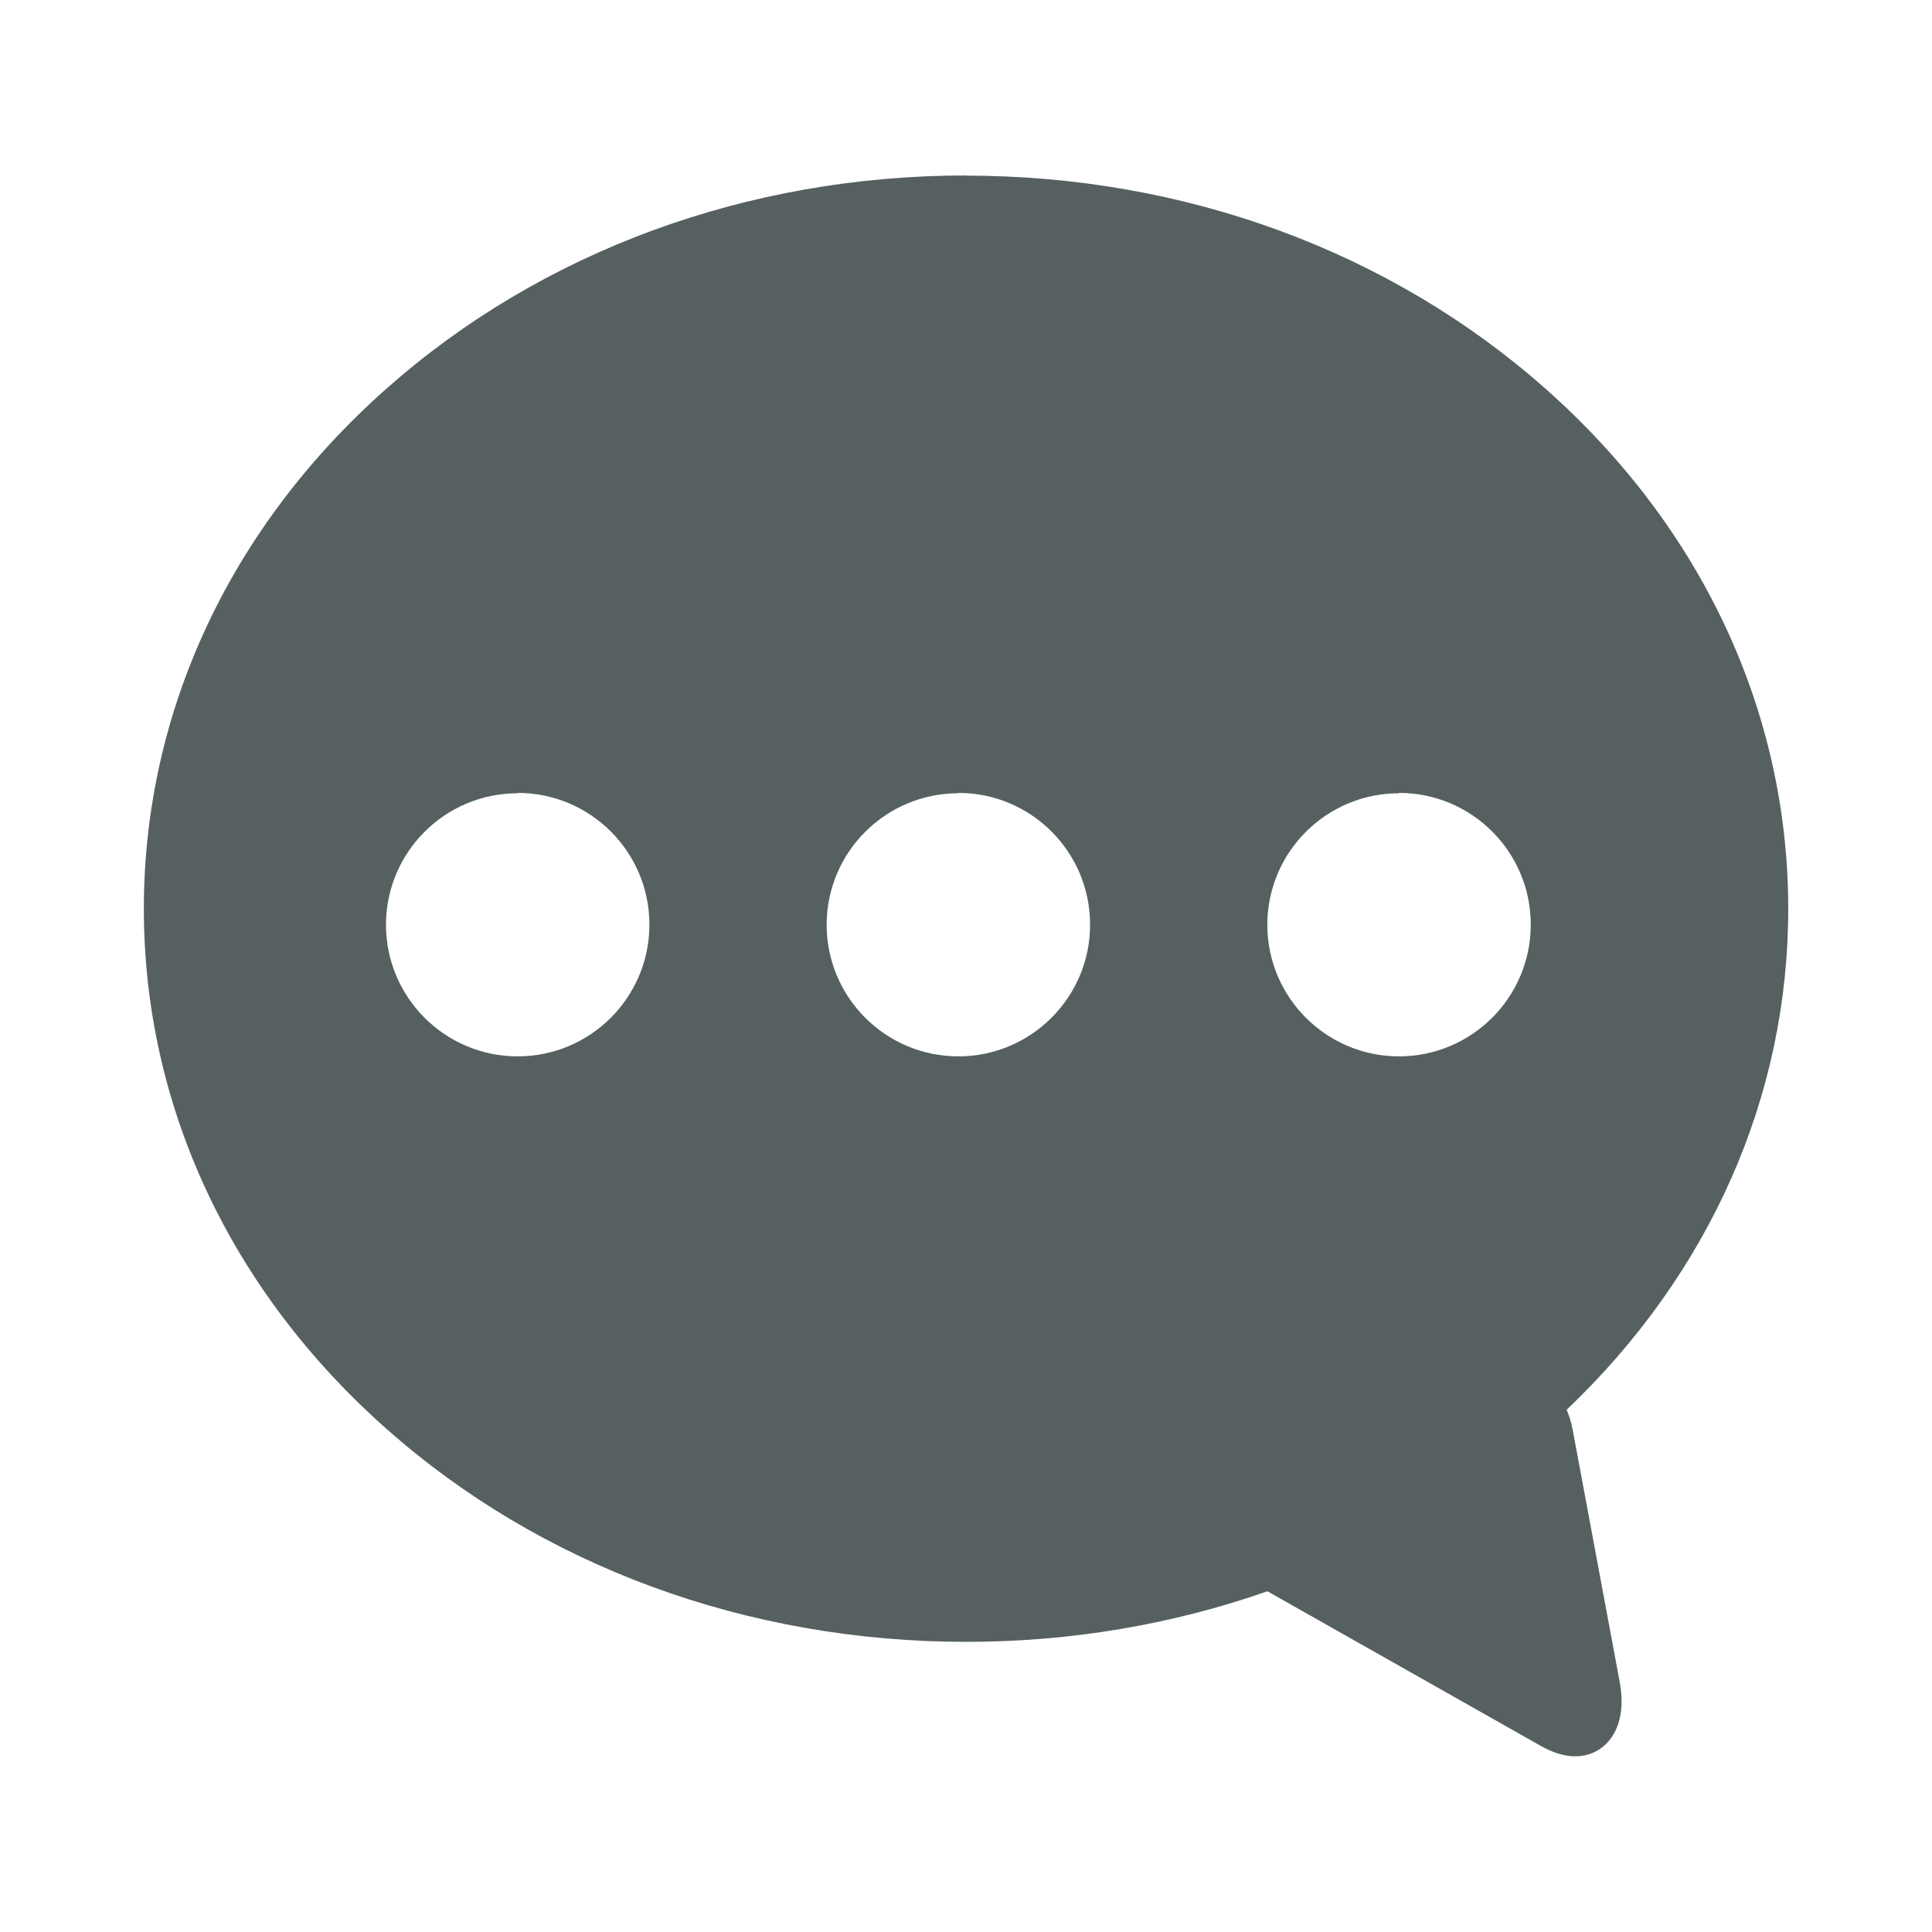 <?xml version="1.0" encoding="UTF-8" standalone="no"?>
<!-- Created with Inkscape (http://www.inkscape.org/) -->

<svg
   xmlns:dc="http://purl.org/dc/elements/1.1/"
   xmlns:cc="http://creativecommons.org/ns#"
   xmlns:rdf="http://www.w3.org/1999/02/22-rdf-syntax-ns#"
   xmlns:svg="http://www.w3.org/2000/svg"
   xmlns="http://www.w3.org/2000/svg"
   xmlns:sodipodi="http://sodipodi.sourceforge.net/DTD/sodipodi-0.dtd"
   xmlns:inkscape="http://www.inkscape.org/namespaces/inkscape"
   width="22"
   height="22"
   id="svg3066"
   version="1.1"
   inkscape:version="0.92.4 5da689c313, 2019-01-14"
   sodipodi:docname="kmess.svg">
  <defs
     id="defs3068">
    <style
       type="text/css"
       id="current-color-scheme">
      .ColorScheme-Text {
        color:#7B7C7E;
      }
      .ColorScheme-Background{
        color:#EFF0F1;
      }
      .ColorScheme-Highlight{
        color:#3DAEE6;
      }
      .ColorScheme-ViewText {
        color:#7B7C7E;
      }
      .ColorScheme-ViewBackground{
        color:#FCFCFC;
      }
      .ColorScheme-ViewHover {
        color:#3DAEE6;
      }
      .ColorScheme-ViewFocus{
        color:#1E92FF;
      }
      .ColorScheme-ButtonText {
        color:#7B7C7E;
      }
      .ColorScheme-ButtonBackground{
        color:#EFF0F1;
      }
      .ColorScheme-ButtonHover {
        color:#3DAEE6;
      }
      .ColorScheme-ButtonFocus{
        color:#1E92FF;
      }
</style>
  </defs>
  <sodipodi:namedview
     id="base"
     pagecolor="#8a8a8a"
     bordercolor="#666666"
     borderopacity="1.0"
     inkscape:pageopacity="0"
     inkscape:pageshadow="2"
     inkscape:zoom="8"
     inkscape:cx="1"
     inkscape:cy="8.7711238"
     inkscape:document-units="px"
     inkscape:current-layer="kmess"
     showgrid="true"
     fit-margin-top="0"
     fit-margin-left="0"
     fit-margin-right="0"
     fit-margin-bottom="0"
     inkscape:window-width="1920"
     inkscape:window-height="1061"
     inkscape:window-x="0"
     inkscape:window-y="19"
     inkscape:window-maximized="1">
    <inkscape:grid
       type="xygrid"
       id="grid2986"
       empspacing="5"
       visible="true"
       enabled="false"
       snapvisiblegridlinesonly="true" />
  </sodipodi:namedview>
  <g
     inkscape:label="Capa 1"
     inkscape:groupmode="layer"
     id="layer1"
     transform="translate(-49.75,-997.227)">
    <g
       id="kmess">
      <rect
         transform="scale(-1,1)"
         y="997.227"
         x="-71.75"
         height="22"
         width="22"
         id="rect3879"
         style="opacity:0;fill:#ffffff;fill-opacity:1;stroke:none" />
      <path
         inkscape:connector-curvature="0"
         id="path3-6"
         d="m 60.751,999.227 c 2.491,0 4.834,0.863 6.6,2.428 1.781,1.578 2.762,3.681 2.762,5.922 0,2.139 -0.894,4.152 -2.523,5.703 0.029,0.072 0.054,0.147 0.068,0.226 l 0.535,2.869 c 0.064,0.341 -0.022,0.544 -0.105,0.654 -0.096,0.127 -0.238,0.197 -0.4,0.197 -0.122,0 -0.253,-0.039 -0.391,-0.117 l -3.115,-1.762 c -1.078,0.378 -2.236,0.576 -3.43,0.576 -2.491,0 -4.836,-0.861 -6.602,-2.426 -1.781,-1.578 -2.762,-3.681 -2.762,-5.922 0,-2.241 0.981,-4.344 2.762,-5.922 1.766,-1.565 4.11,-2.428 6.602,-2.428 z m 4.93,7.033 c -0.827,0 -1.498,0.669 -1.5,1.496 l 0,0 c 0,0.828 0.672,1.5 1.5,1.5 0.828,0 1.5,-0.672 1.5,-1.5 0,-0.829 -0.672,-1.5 -1.5,-1.5 z m -5.018,0 c -0.827,0 -1.498,0.669 -1.5,1.496 l 0,0 c 0,0.828 0.672,1.5 1.5,1.5 0.828,0 1.5,-0.672 1.5,-1.5 0,-0.829 -0.672,-1.5 -1.5,-1.5 z m -5.018,0 c -0.827,0 -1.498,0.669 -1.5,1.496 l 0,0 c 0,0.828 0.672,1.5 1.5,1.5 0.828,0 1.5,-0.672 1.5,-1.5 0,-0.829 -0.672,-1.5 -1.5,-1.5 z"
         style="fill:#566060;fill-opacity:1;stroke:none;stroke-opacity:0.85;stroke-width:0.5;stroke-miterlimit:4;stroke-dasharray:none" />
    </g>
    <g
       id="g4195"
       transform="matrix(1.636,0,0,1.636,-23.727,-669.49)" />
  </g>
</svg>
